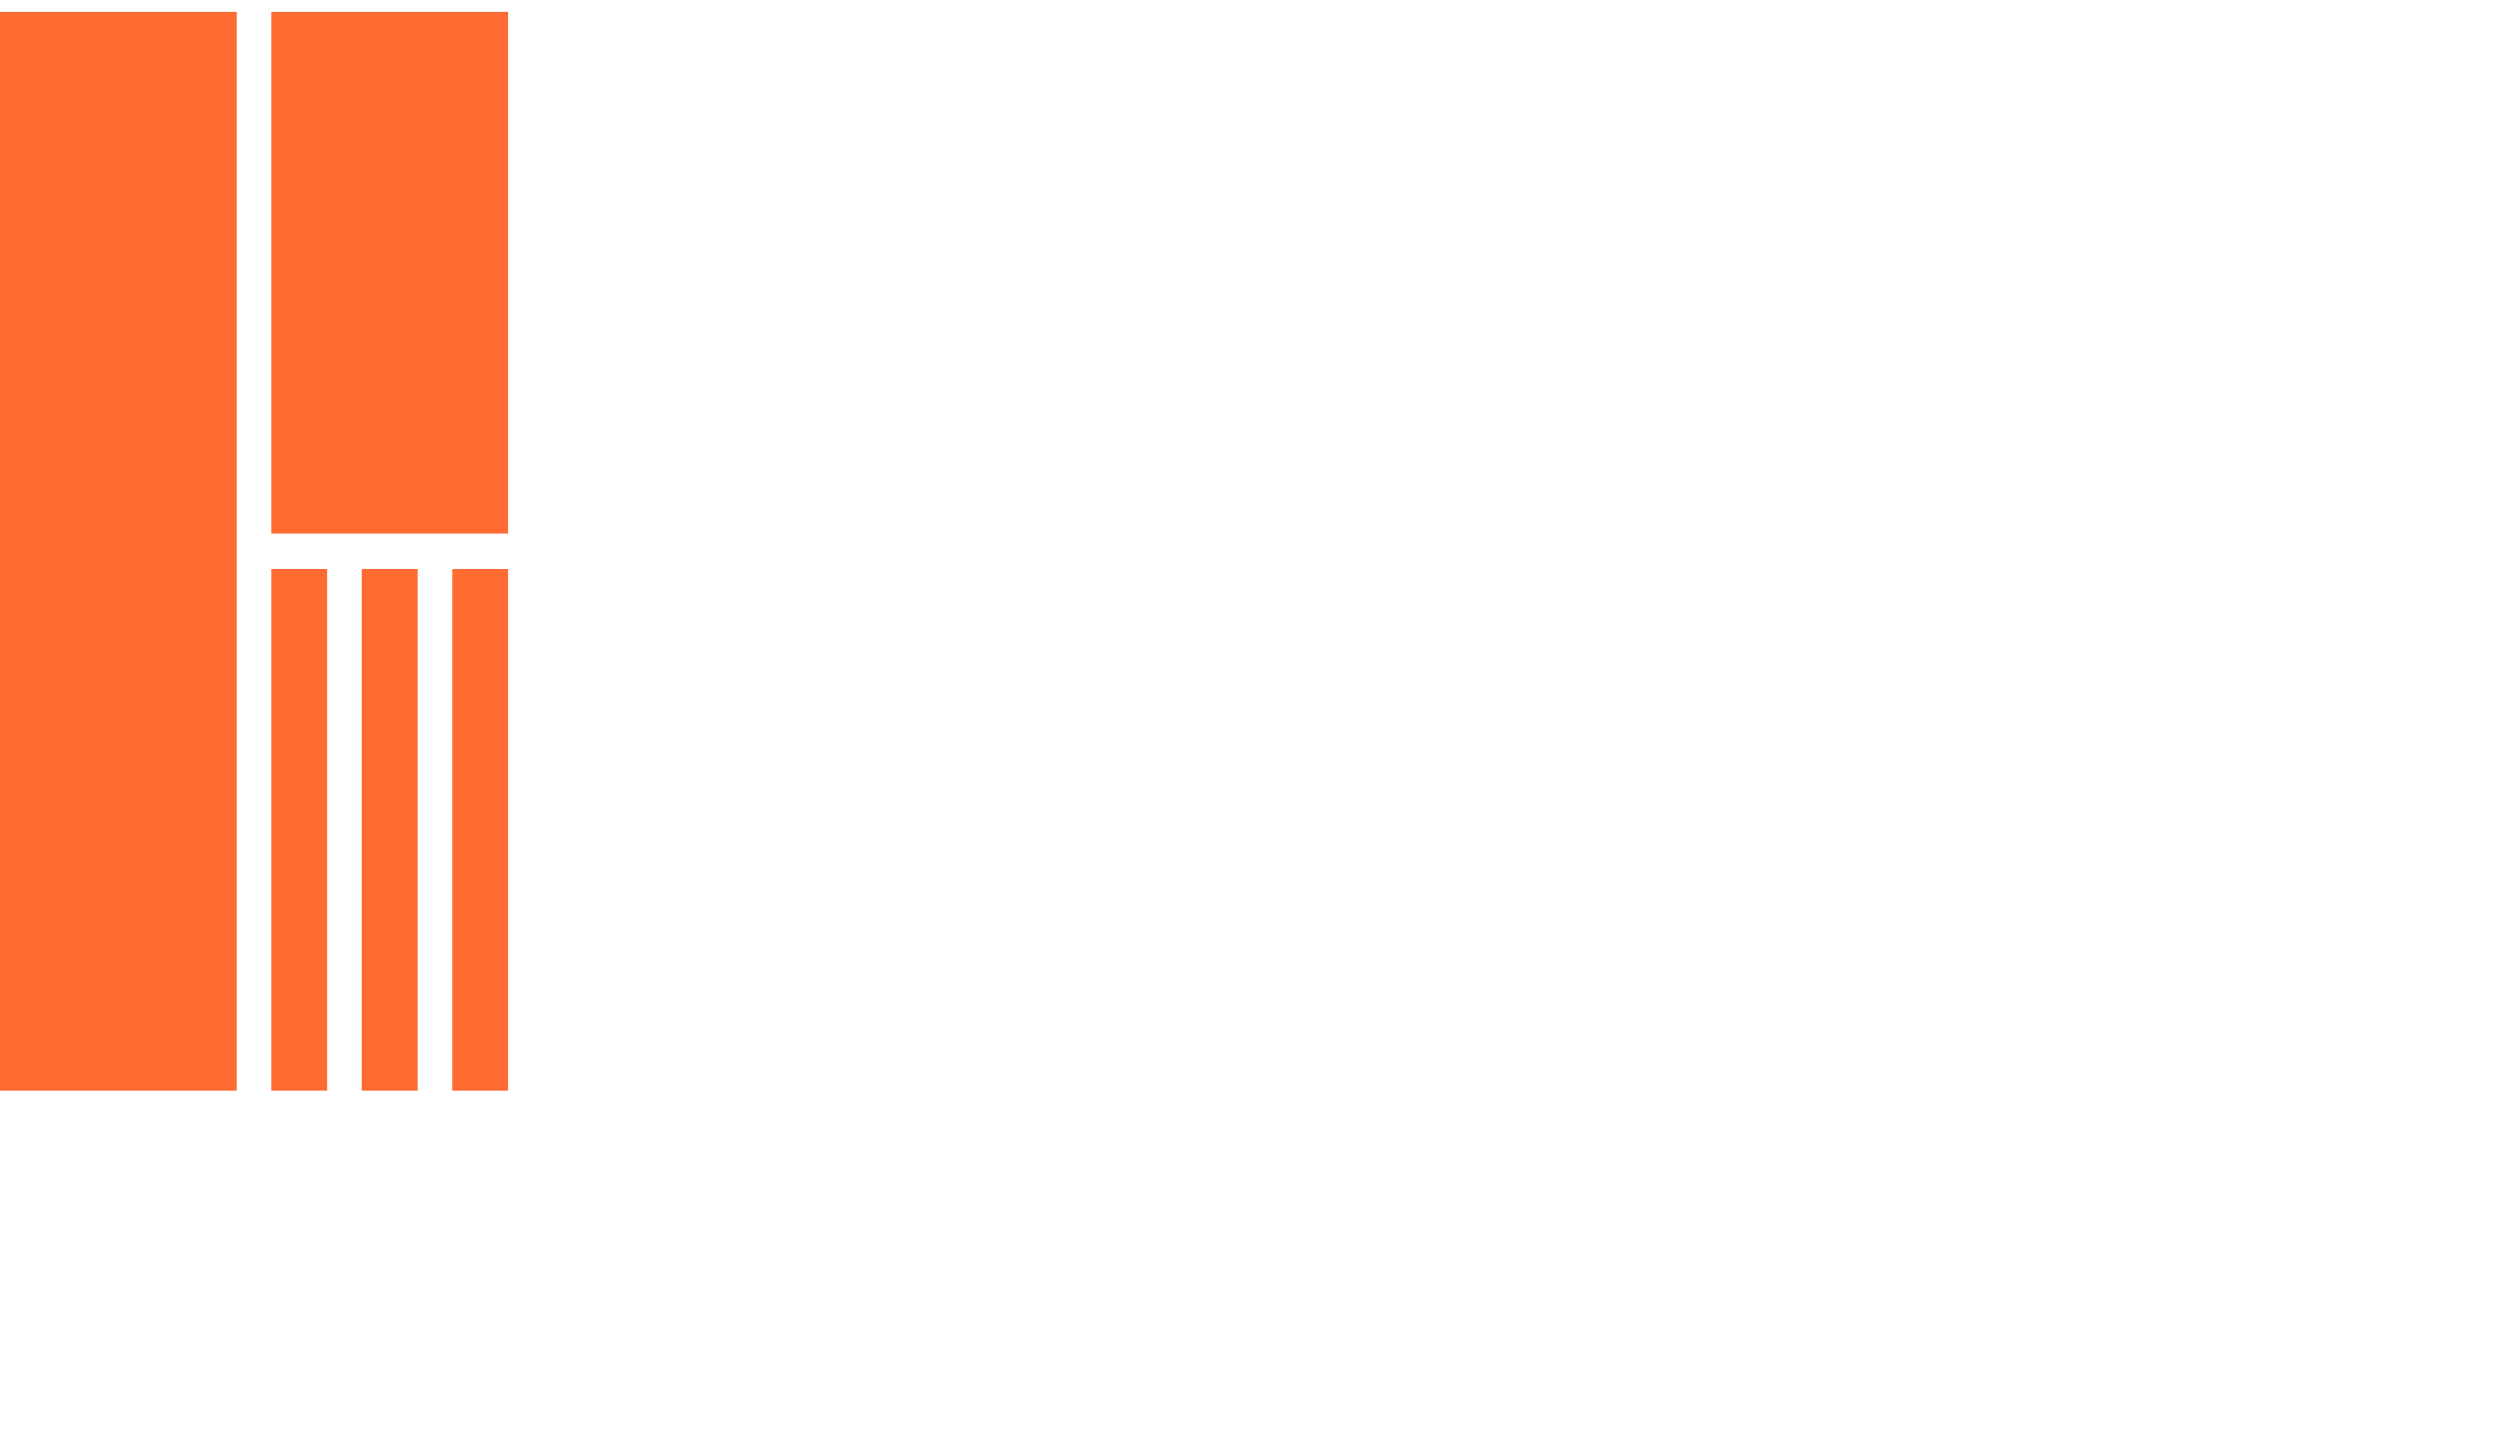 <svg width="69" height="40" fill="none" xmlns="http://www.w3.org/2000/svg"><path d="M14.024 15.705h-1.542v14.398h1.542V15.705Zm-2.496 0H9.984v14.398h1.544V15.705Zm0 0H9.984v14.398h1.544V15.705Zm-2.498 0H7.488v14.398H9.03V15.705ZM14.024.328H7.488v14.398h6.536V.328Zm-7.49 0H0v29.775h6.534V.328Zm58.304 36.138-1.995-3.072" fill="#FF6B30"/></svg>